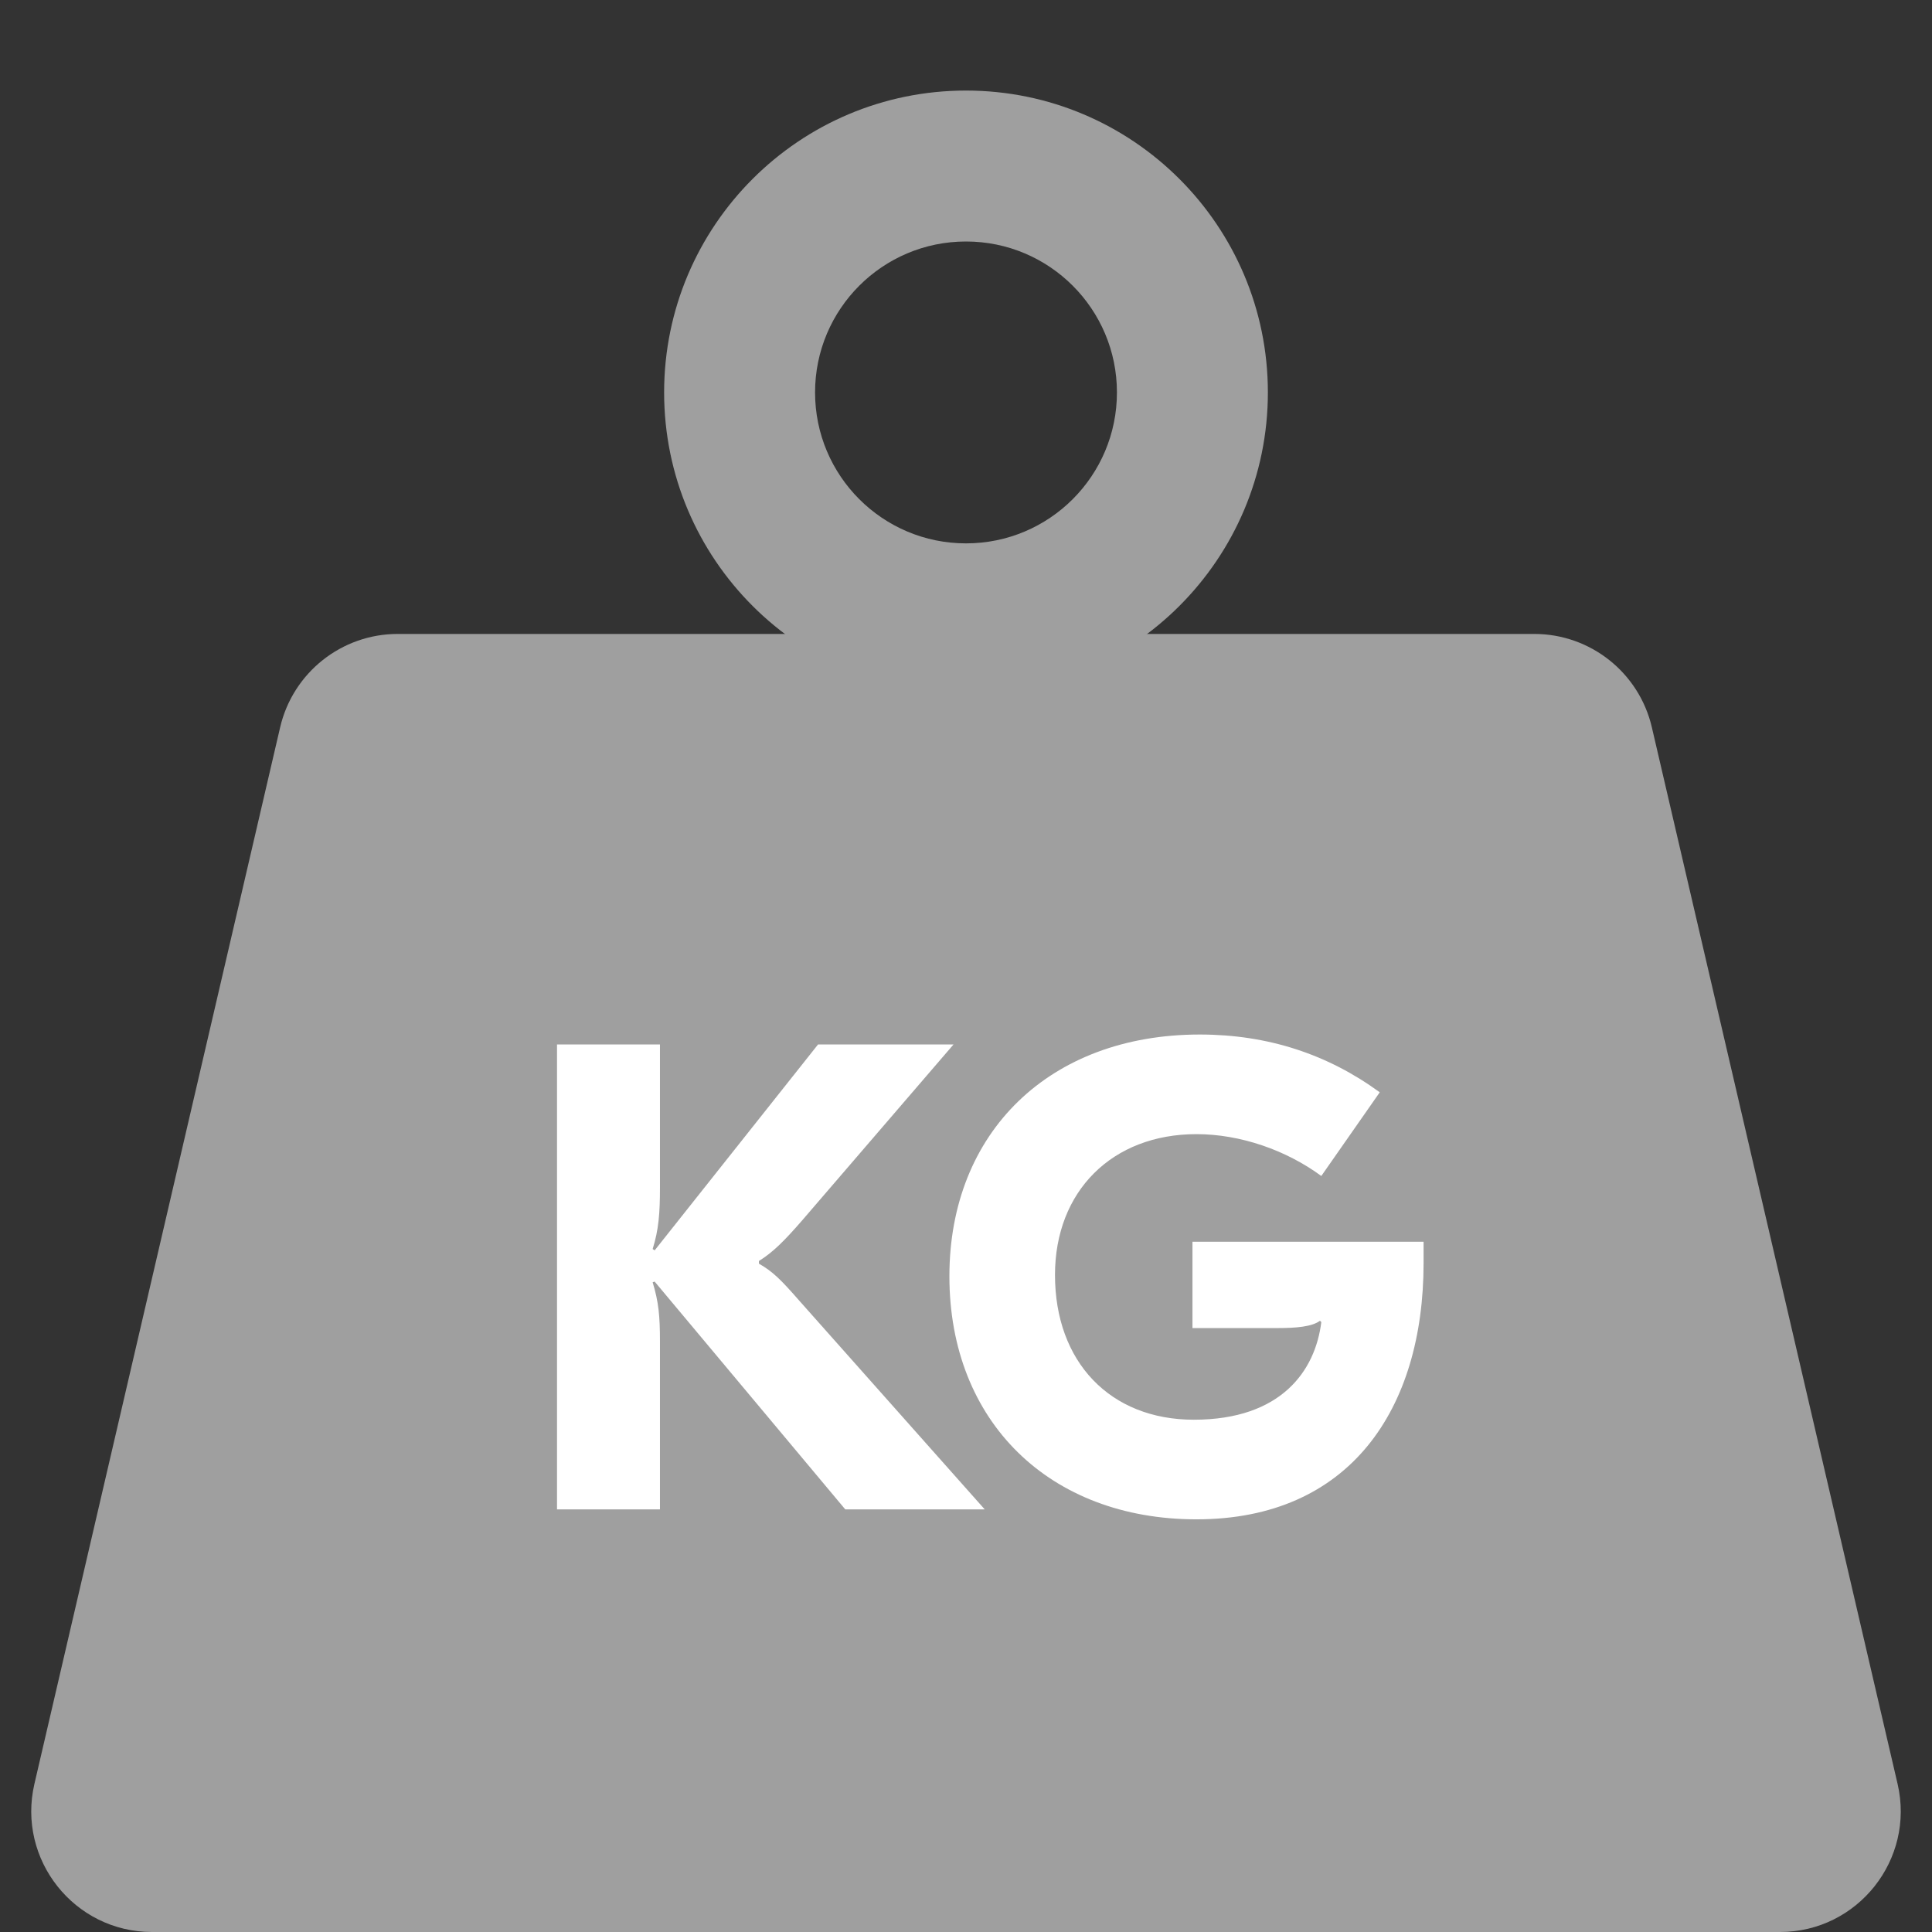 <svg width="32" height="32" viewBox="0 0 32 32" fill="none" xmlns="http://www.w3.org/2000/svg">
<rect x="0" y="0" width="32" height="32" fill="#333333" stroke="none"/>
<path d="M4.64 12.047L0.57 29.547C0.279 30.801 1.231 32 2.518 32H29.482C30.769 32 31.721 30.801 31.43 29.547L27.36 12.047C27.149 11.141 26.342 10.5 25.412 10.5H6.588C5.658 10.5 4.851 11.141 4.64 12.047Z" fill="#9F9F9F"/>
<path fill-rule="evenodd" clip-rule="evenodd" d="M16 9C17.381 9 18.5 7.881 18.5 6.5C18.5 5.119 17.381 4 16 4C14.619 4 13.5 5.119 13.5 6.5C13.5 7.881 14.619 9 16 9ZM16 11.5C18.761 11.5 21 9.261 21 6.5C21 3.739 18.761 1.5 16 1.5C13.239 1.5 11 3.739 11 6.5C11 9.261 13.239 11.5 16 11.5Z" fill="#9F9F9F"/>
<path d="M15.793 17.3H13.549L10.843 20.71L10.81 20.688C10.909 20.369 10.931 20.105 10.931 19.665V17.3H9.226V25H10.931V22.228C10.931 21.788 10.909 21.568 10.81 21.238L10.843 21.227L14 25H16.31L13.241 21.546C12.933 21.194 12.801 21.062 12.57 20.93V20.886C12.801 20.743 12.988 20.556 13.285 20.215L15.793 17.3Z" fill="white"/>
<path d="M19.872 17.135C17.386 17.135 15.725 18.752 15.725 21.139C15.725 23.548 17.386 25.165 19.817 25.165C22.358 25.165 23.579 23.339 23.579 20.919V20.567H19.751V21.997H21.159C21.467 21.997 21.731 21.975 21.863 21.876L21.885 21.898C21.786 22.701 21.225 23.515 19.773 23.515C18.387 23.515 17.474 22.558 17.474 21.117C17.474 19.731 18.42 18.785 19.817 18.785C20.543 18.785 21.302 19.049 21.885 19.478L22.853 18.092C21.995 17.465 21.005 17.135 19.872 17.135Z" fill="white"/>
</svg>
